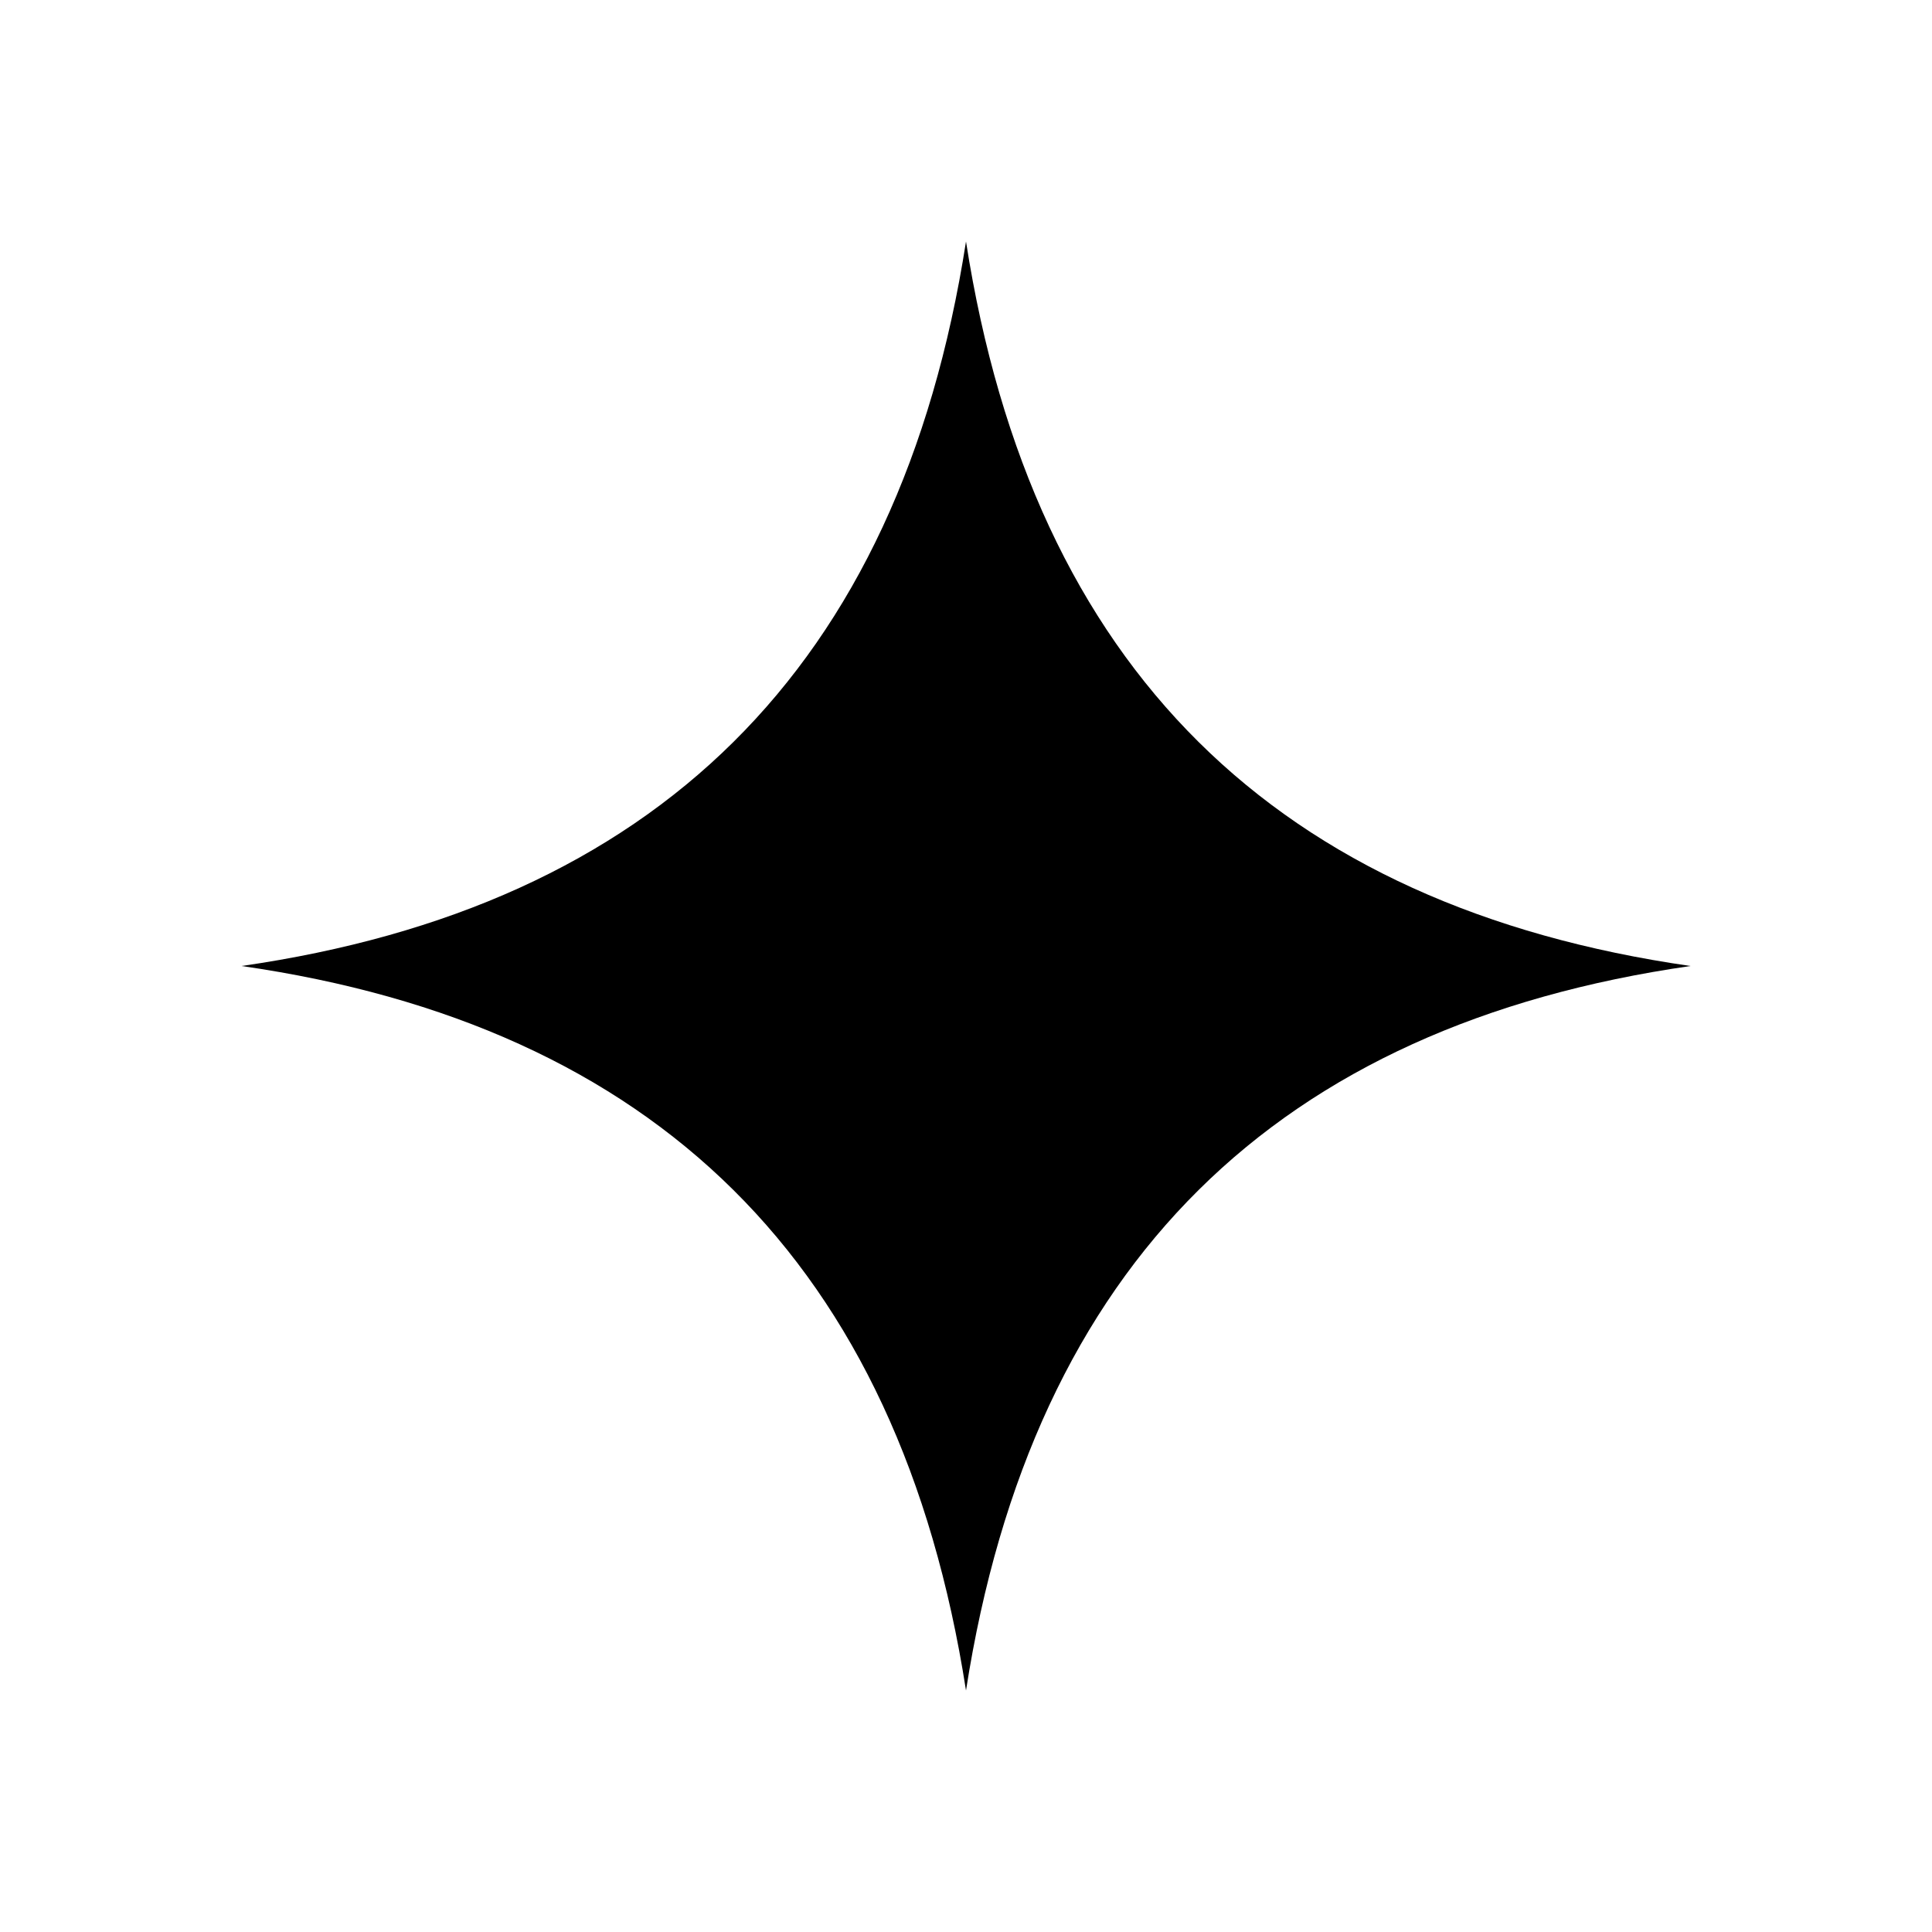 <?xml version="1.0" encoding="UTF-8"?>
<svg width="700pt" height="700pt" version="1.1" viewBox="0 0 700 700" xmlns="http://www.w3.org/2000/svg">
 <path d="m87.5 350c149.45-21.523 238.35-107.45 262.5-262.5 24.148 155.05 113.05 240.98 262.5 262.5-149.45 21.523-238.35 107.45-262.5 262.5-24.148-155.05-113.05-240.98-262.5-262.5z" fill-rule="evenodd"/>
</svg>
